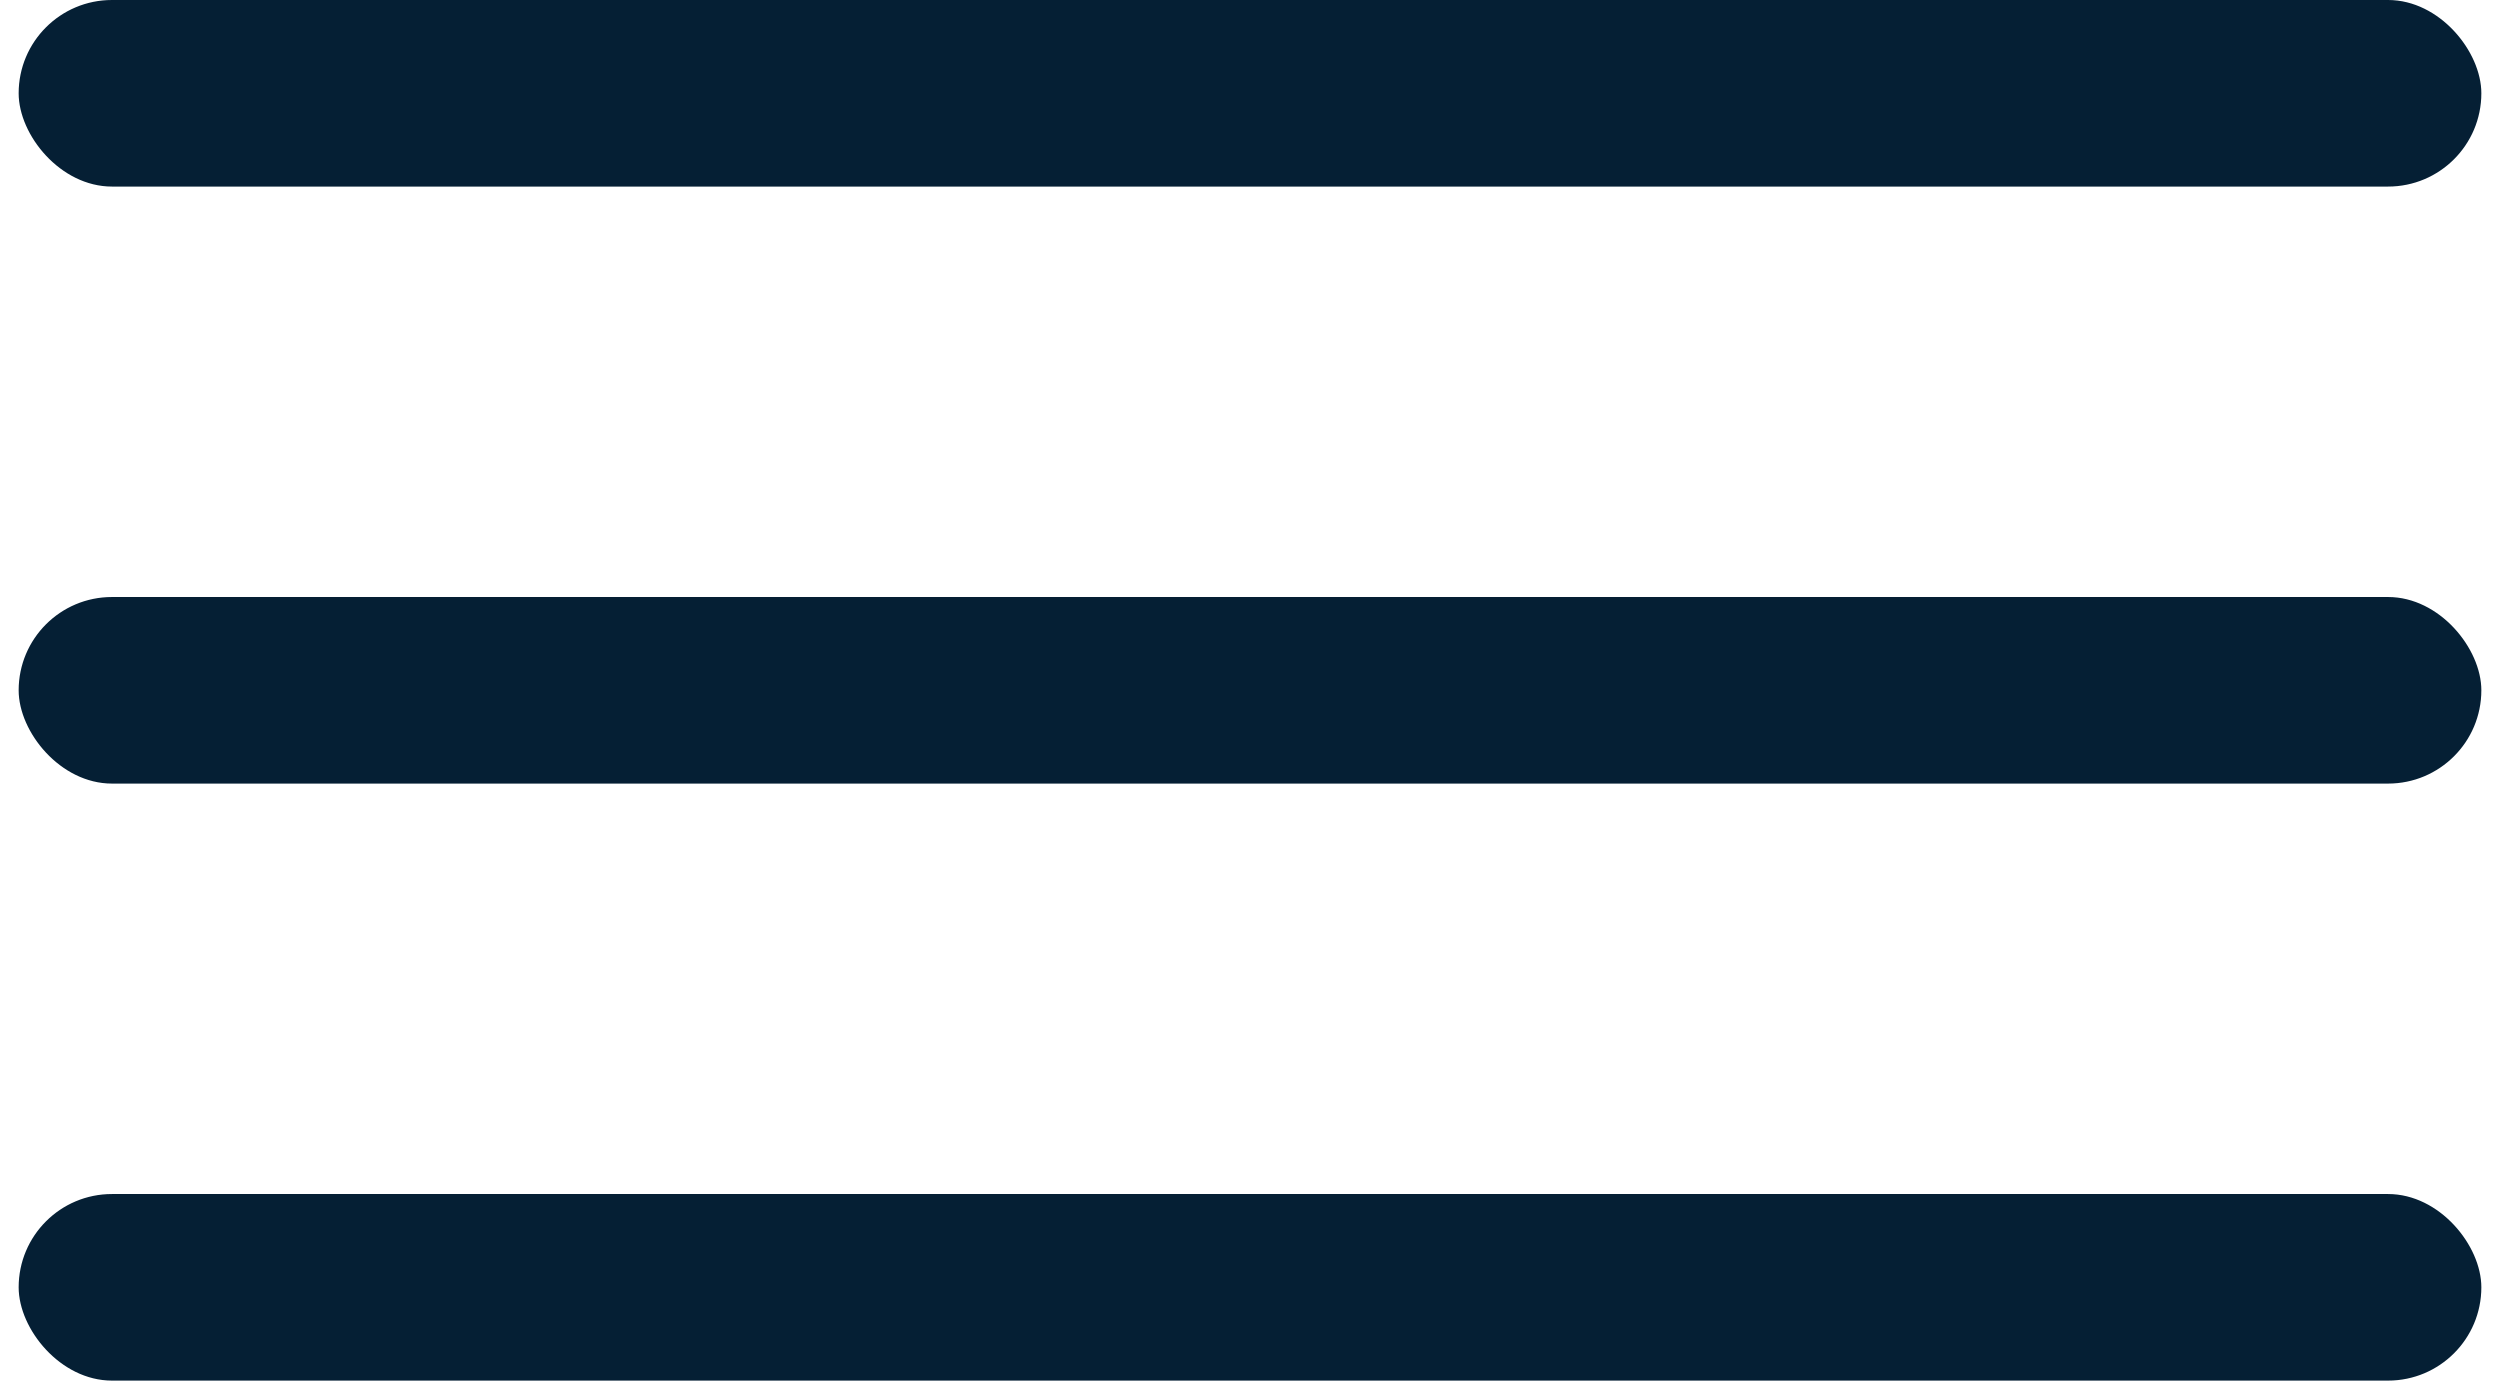 <svg width="67" height="37" viewBox="0 0 67 37" fill="none" xmlns="http://www.w3.org/2000/svg">
<rect x="0.5" width="66" height="5" rx="2.5" fill="#051F34"/>
<rect x="0.5" y="16" width="66" height="5" rx="2.5" fill="#051F34"/>
<rect x="0.5" y="32" width="66" height="5" rx="2.5" fill="#051F34"/>
</svg>
